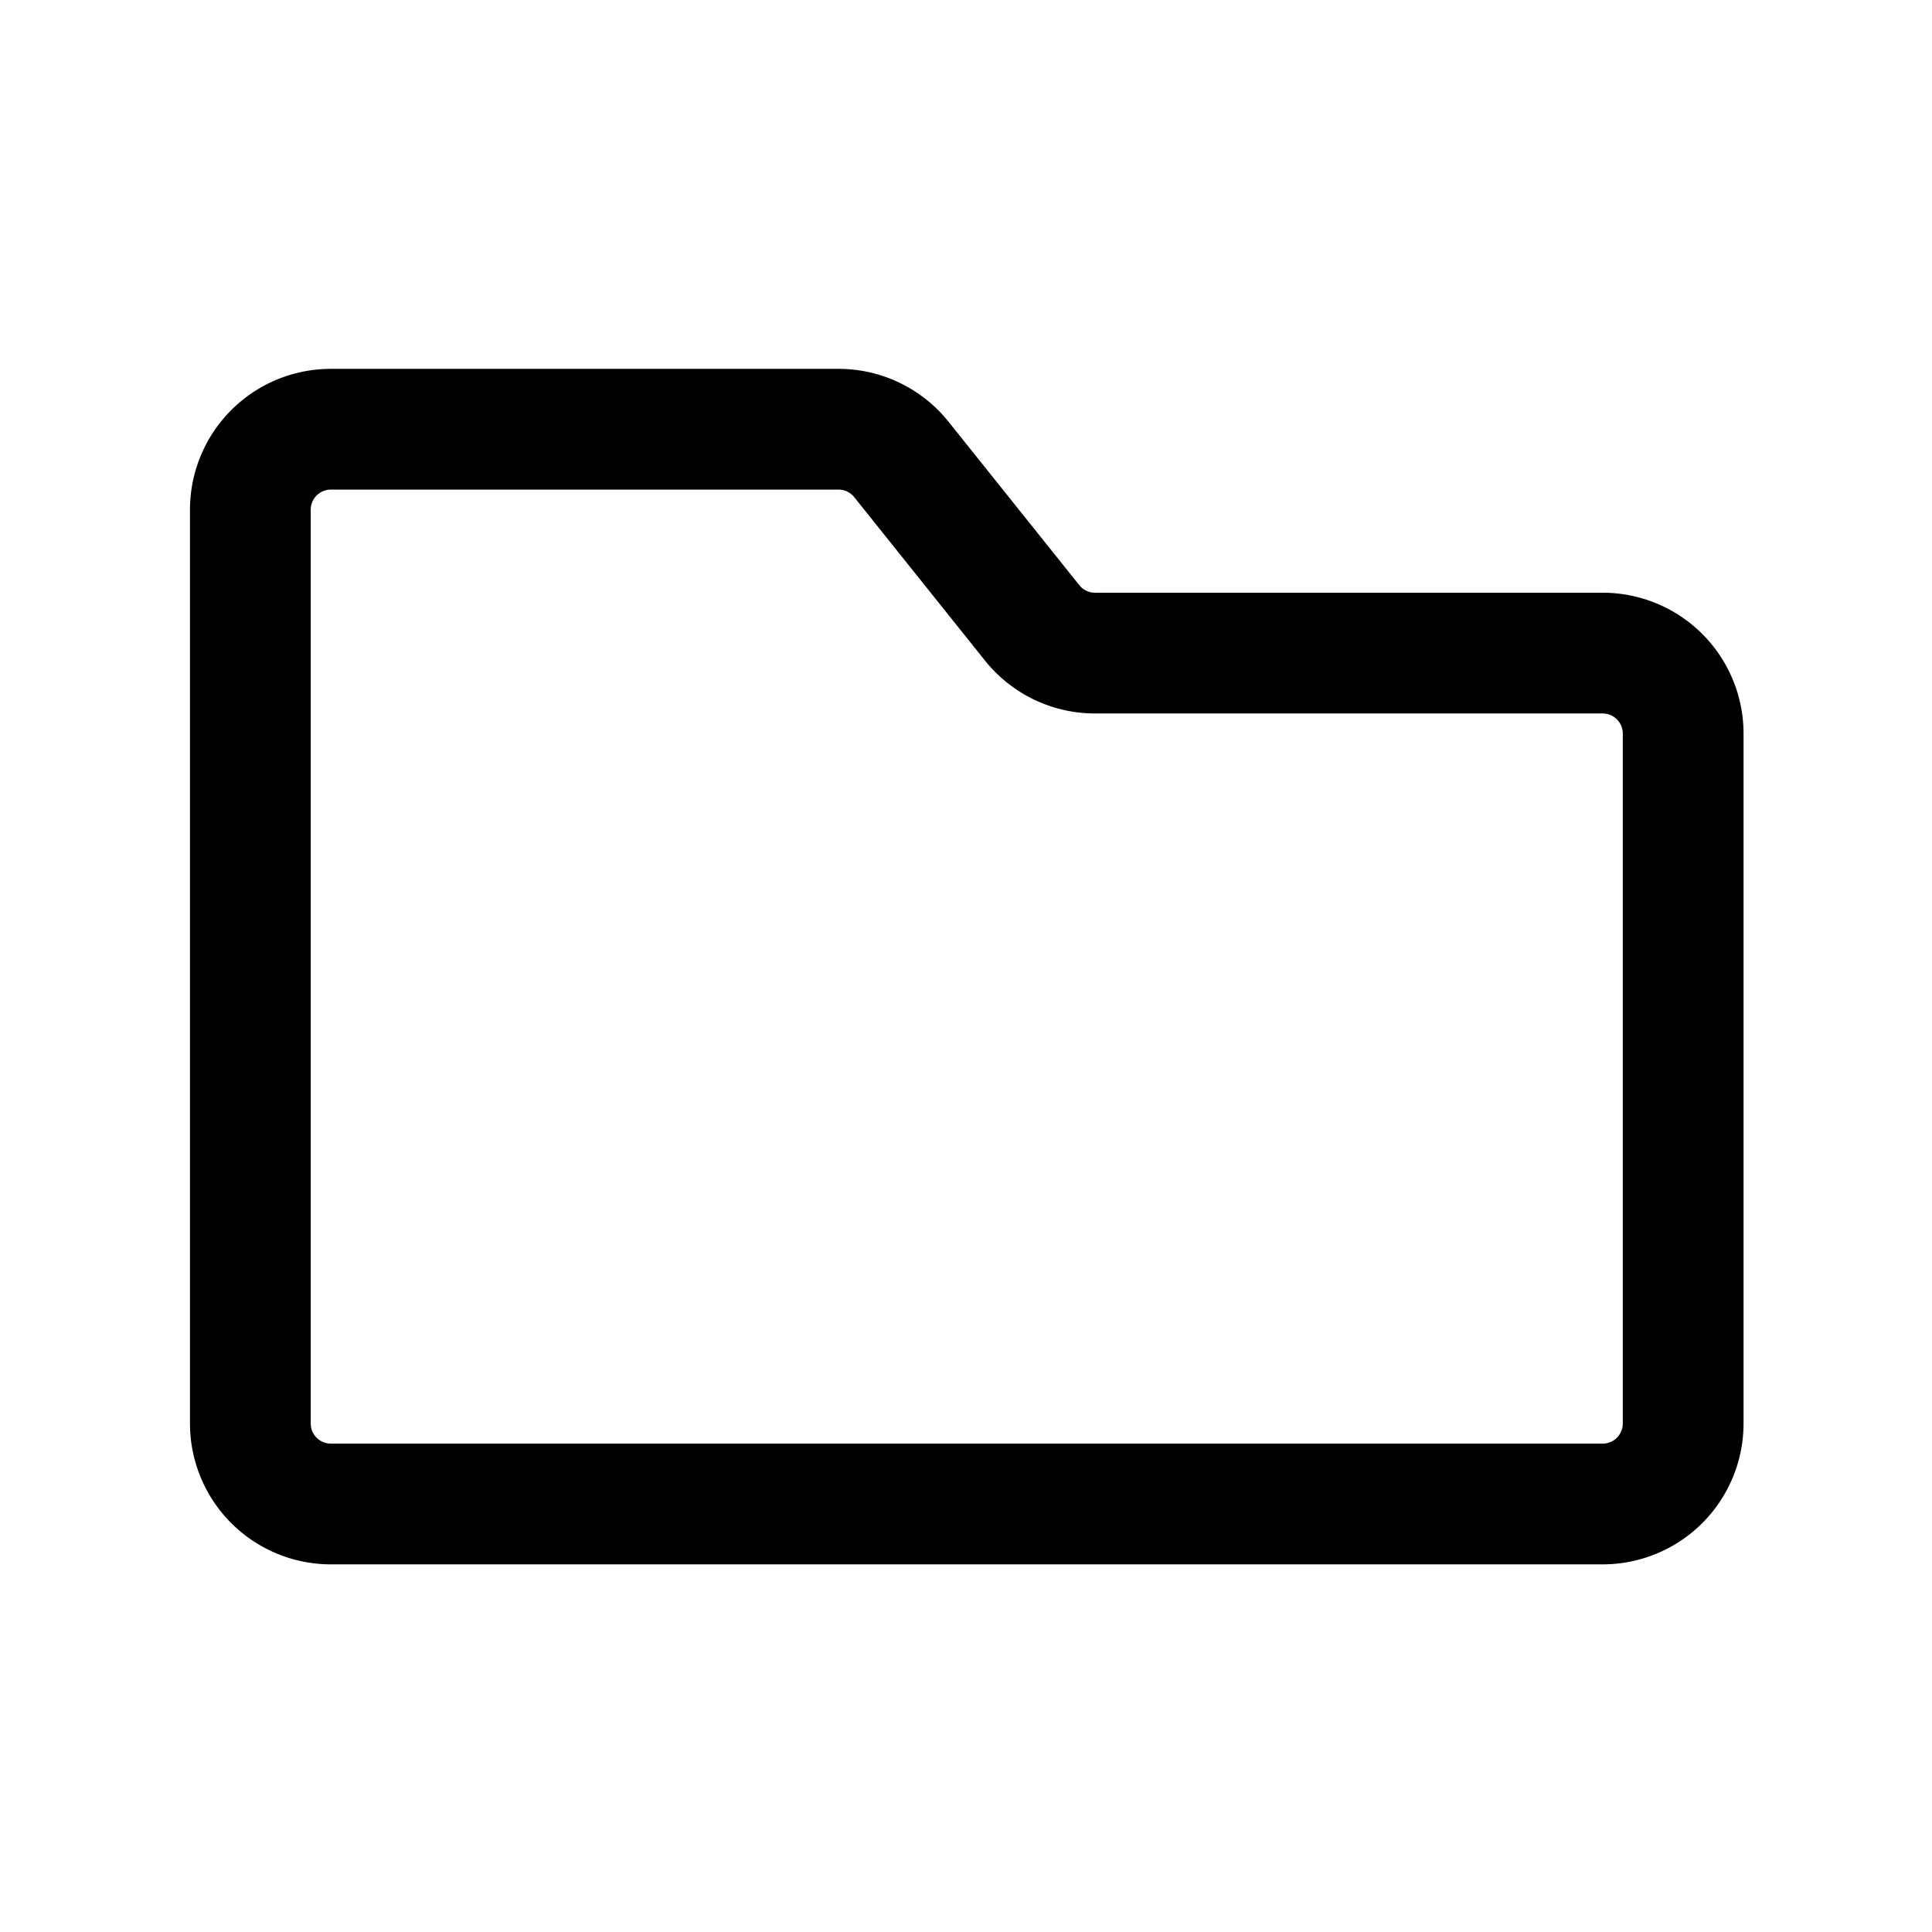 <svg xmlns="http://www.w3.org/2000/svg" width="24" height="24"><path fill="none" stroke="currentColor" stroke-linecap="round" stroke-linejoin="round" stroke-width="1.5" d="M3.11 17.682V6.332a1 1 0 0 1 1-1h6.306a1 1 0 0 1 .781.375l1.625 2.031a1 1 0 0 0 .78.375h6.307a1 1 0 0 1 1 1v8.57a1 1 0 0 1-1 1H4.11a1 1 0 0 1-1-1Z"/></svg>